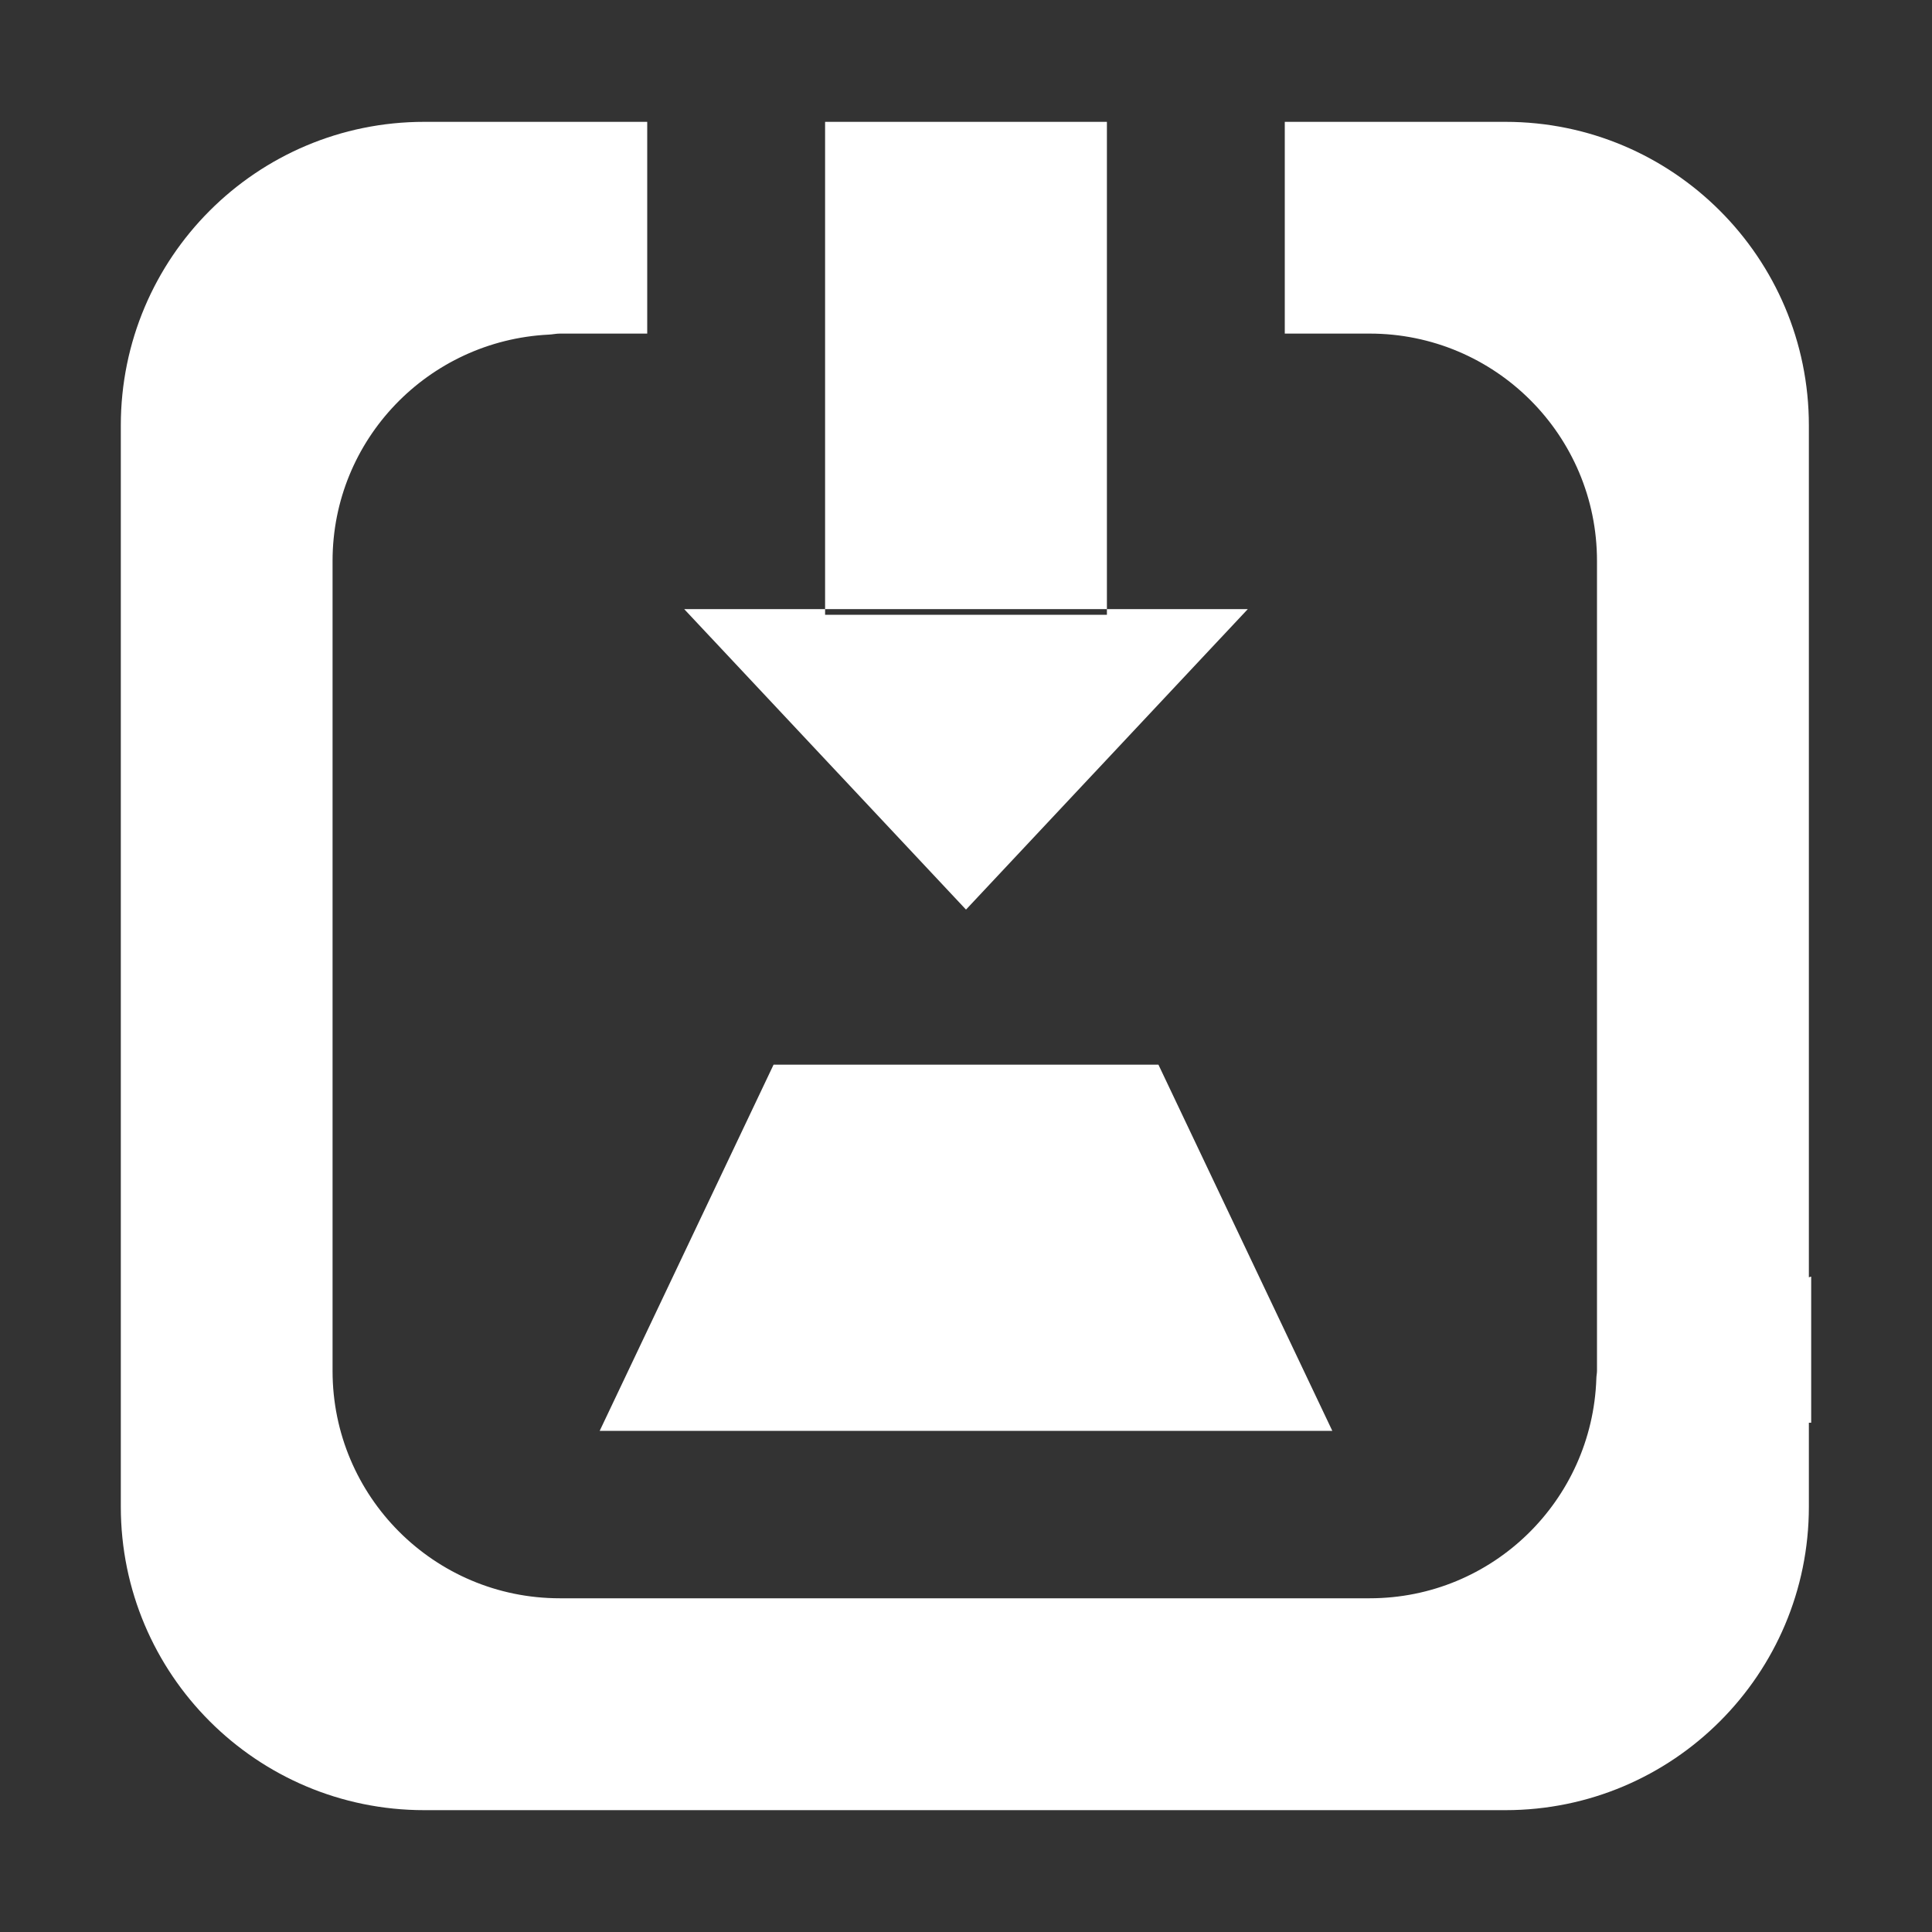 ﻿<?xml version="1.0" encoding="utf-8"?>
<svg version="1.1" xmlns:xlink="http://www.w3.org/1999/xlink" width="15px" height="15px" xmlns="http://www.w3.org/2000/svg">
  <rect width="100%" height="100%" fill="#333333" stroke="none"/>
  <g transform="matrix(1 0 0 1 -325 -11 )">
    <path d="M 6.006 8.266  L 4.656 11.109  L 10.344 11.109  L 8.994 8.266  L 6.006 8.266  Z M 6.406 4.773  L 6.406 0.946  L 8.594 0.946  L 8.594 4.773  L 6.406 4.773  Z M 14.062 9.912  C 14.056 9.912  14.052 9.915  14.044 9.917  L 14.044 3.303  C 14.044 2.001  12.988 0.946  11.688 0.946  L 9.975 0.946  L 9.975 2.59  L 10.634 2.59  C 11.61 2.59  12.399 3.381  12.399 4.355  L 12.399 9.692  L 12.399 10.644  C 12.399 10.663  12.394 10.684  12.394 10.704  C 12.362 11.651  11.588 12.409  10.634 12.409  L 4.346 12.409  C 3.372 12.409  2.582 11.619  2.582 10.644  L 2.582 4.355  C 2.582 3.411  3.326 2.645  4.259 2.598  C 4.288 2.597  4.317 2.59  4.346 2.59  L 5.025 2.59  L 5.025 0.946  L 3.914 0.946  L 3.294 0.946  C 1.992 0.946  0.938 2.001  0.938 3.303  L 0.938 11.698  C 0.938 12.998  1.992 14.054  3.294 14.054  L 11.688 14.054  C 12.99 14.054  14.044 12.998  14.044 11.698  L 14.044 11.046  L 14.062 11.046  L 14.062 9.912  Z M 9.688 4.729  L 5.312 4.729  L 7.5 7.062  L 9.688 4.729  Z " fill-rule="nonzero" fill="#ffffff" stroke="none" transform="matrix(1 0 0 1 325 11 )" />
  </g>
</svg>